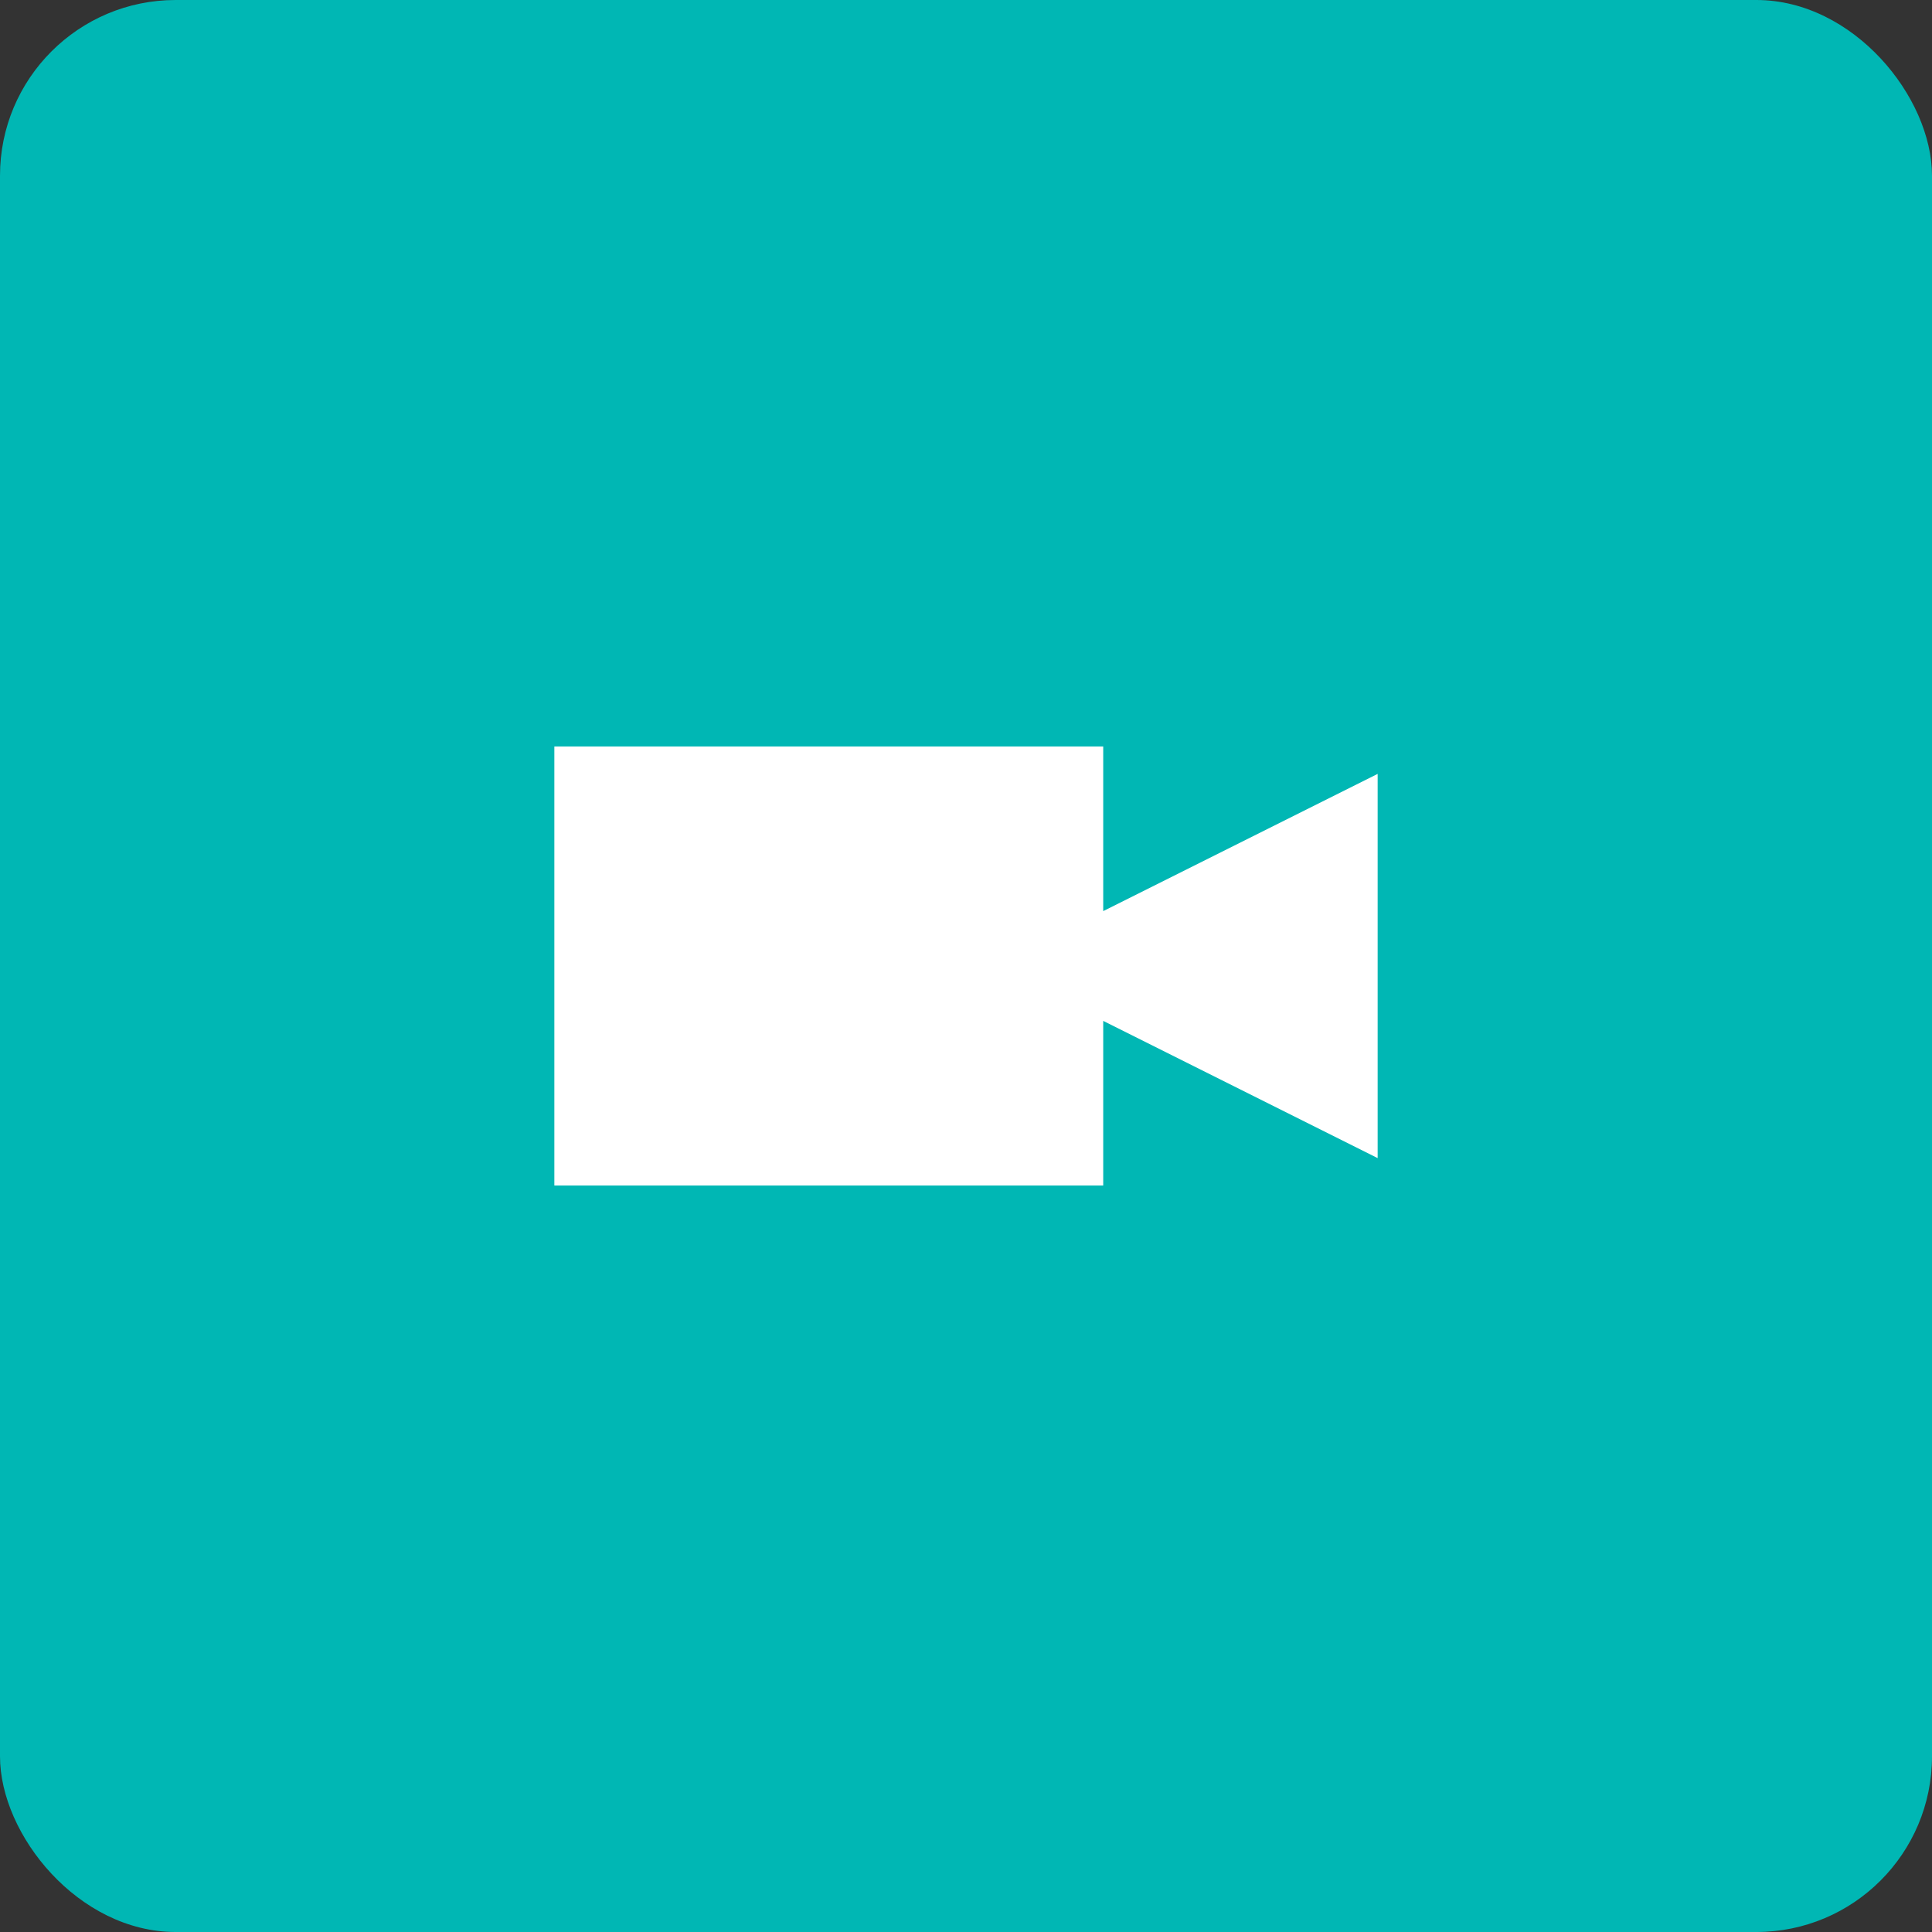 <svg width="44" height="44" viewBox="0 0 44 44" fill="none" xmlns="http://www.w3.org/2000/svg">
<rect x="0" y="0" width="44" height="44" fill="#333333" stroke="none"/>
<rect width="44" height="44" rx="4" fill="#00B7B4"/>
<path d="M31.375 17.625L25.125 20.75V17H12.625V27H25.125V23.25L31.375 26.375V17.625Z" fill="white"/>
</svg>

